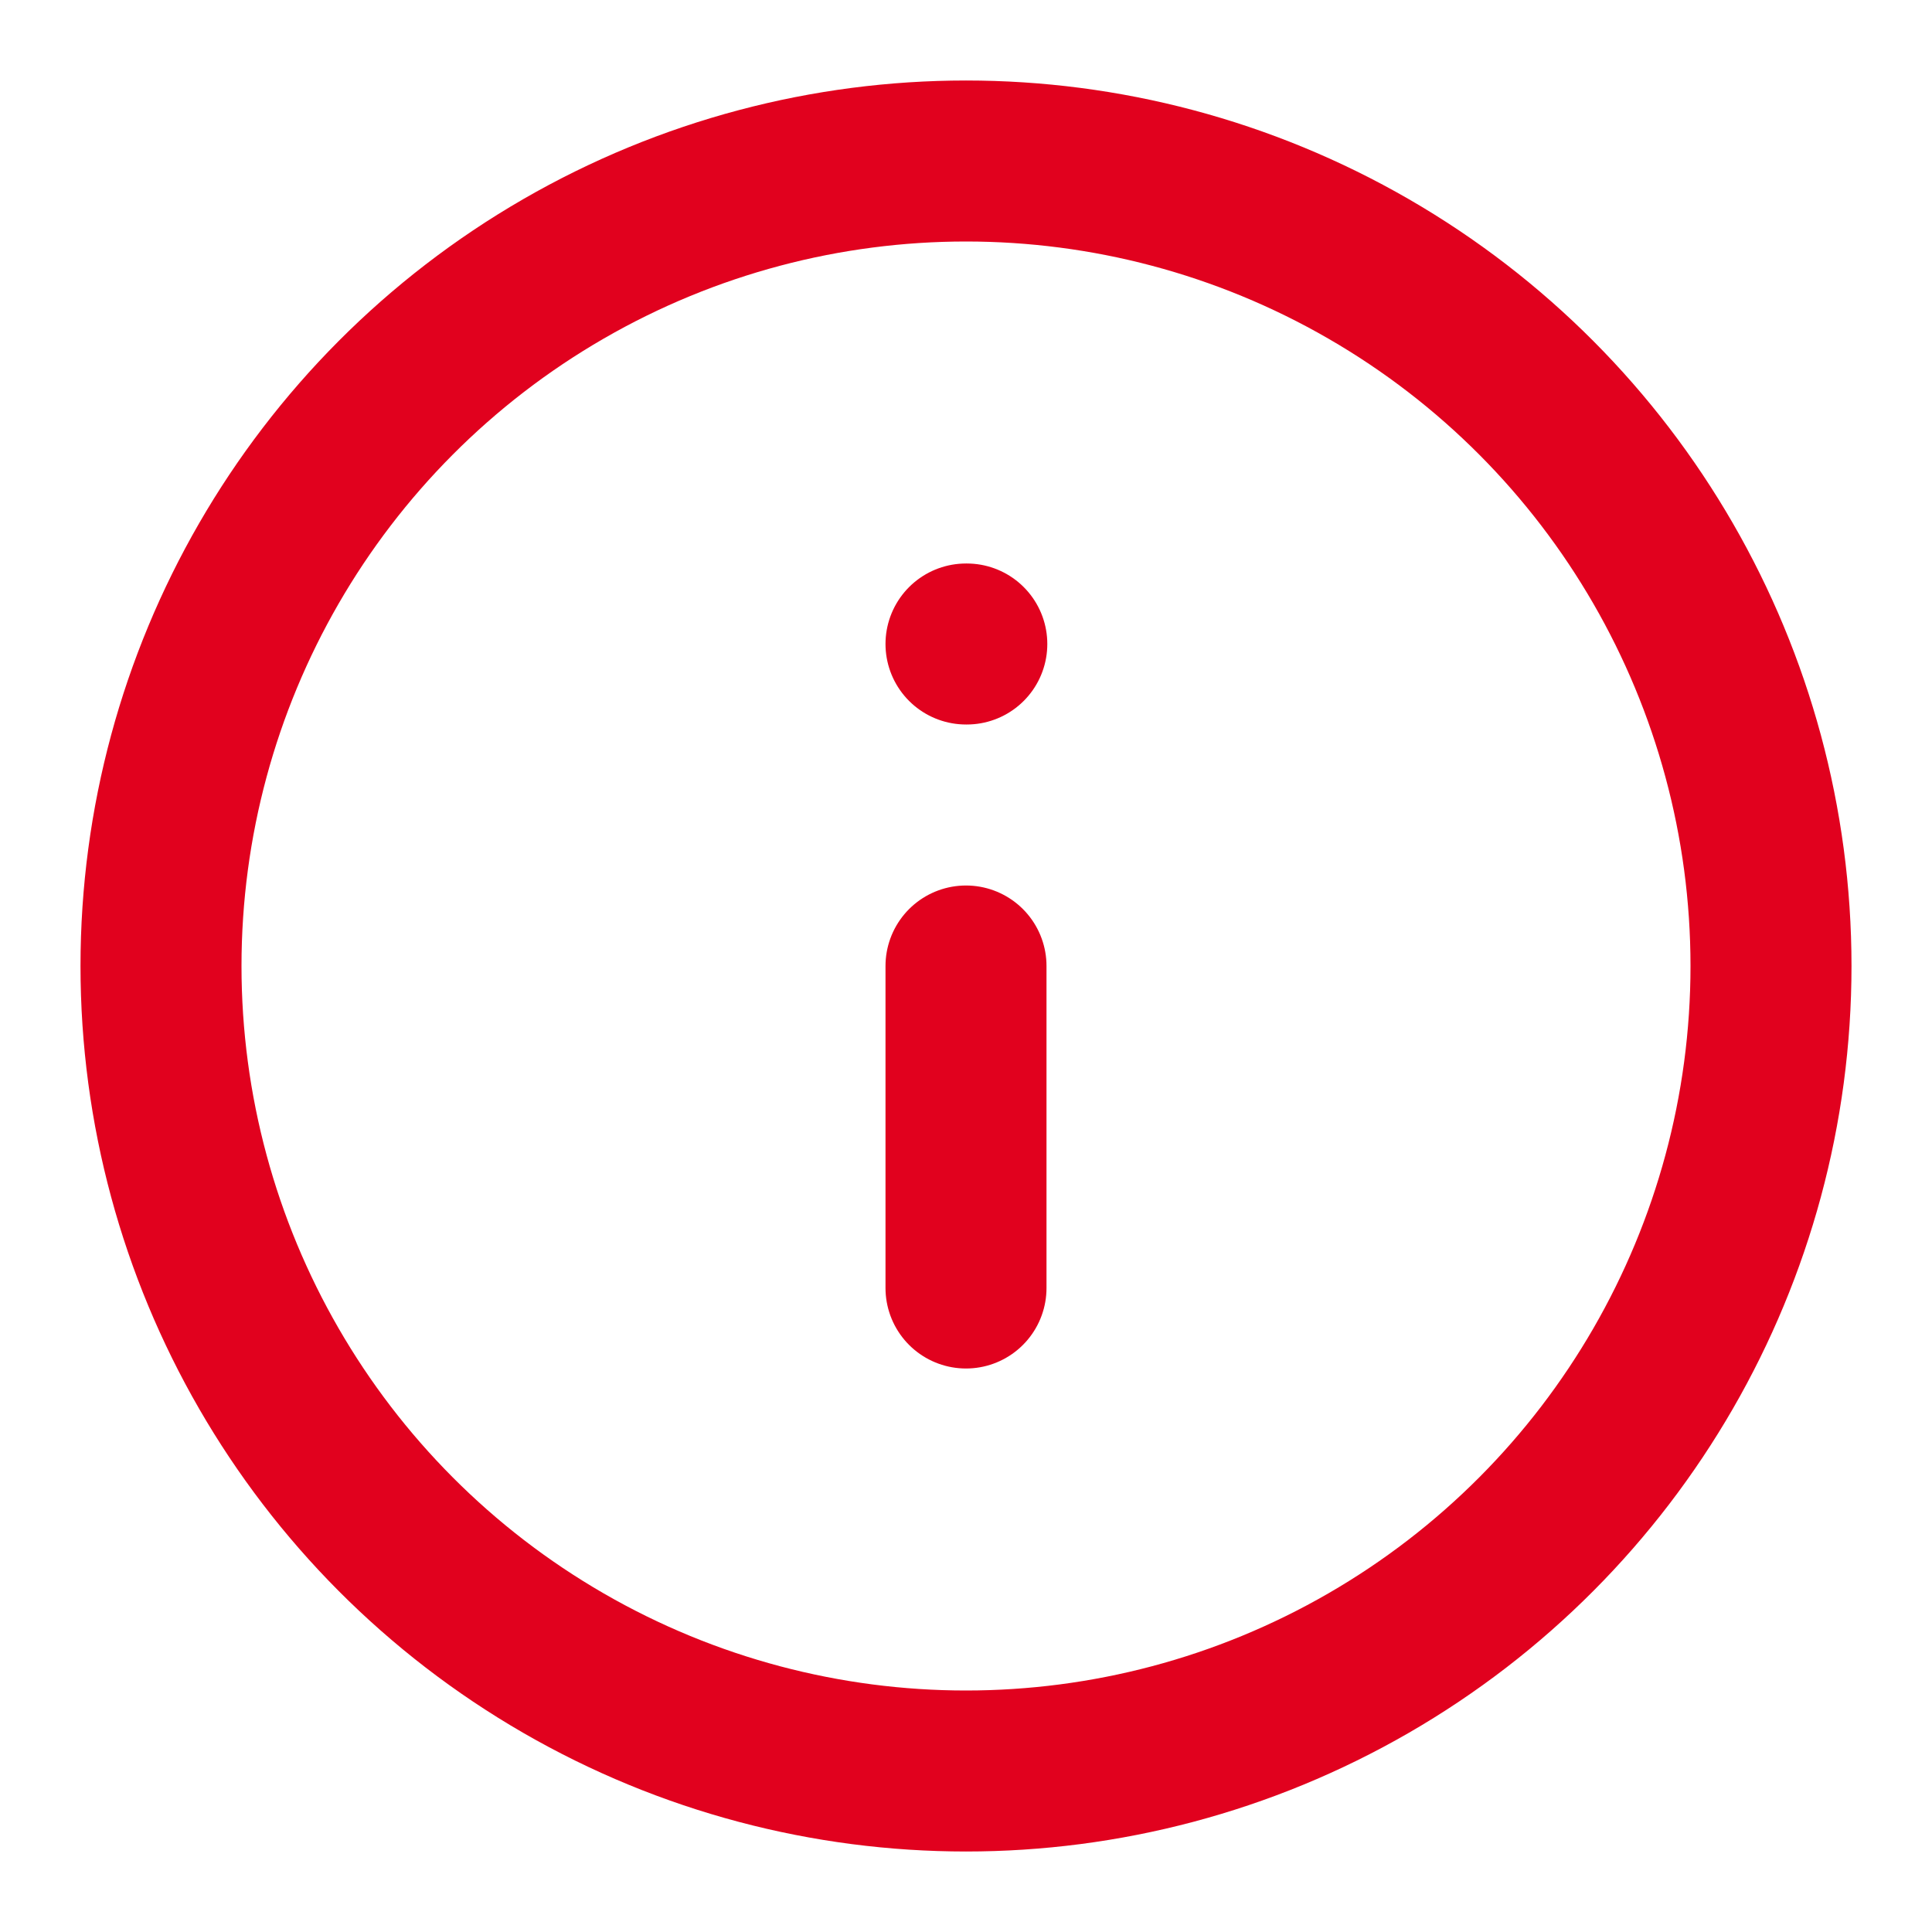 <svg xmlns="http://www.w3.org/2000/svg" width="24" height="24" viewBox="0 0 24 24" fill="none" stroke="#e1011e" stroke-width="2" stroke-linecap="round" stroke-linejoin="round" class="feather feather-info"><circle cx="12" cy="12" r="10"></circle><line x1="12" y1="16" x2="12" y2="12"></line><line x1="12" y1="8" x2="12.01" y2="8"></line></svg>